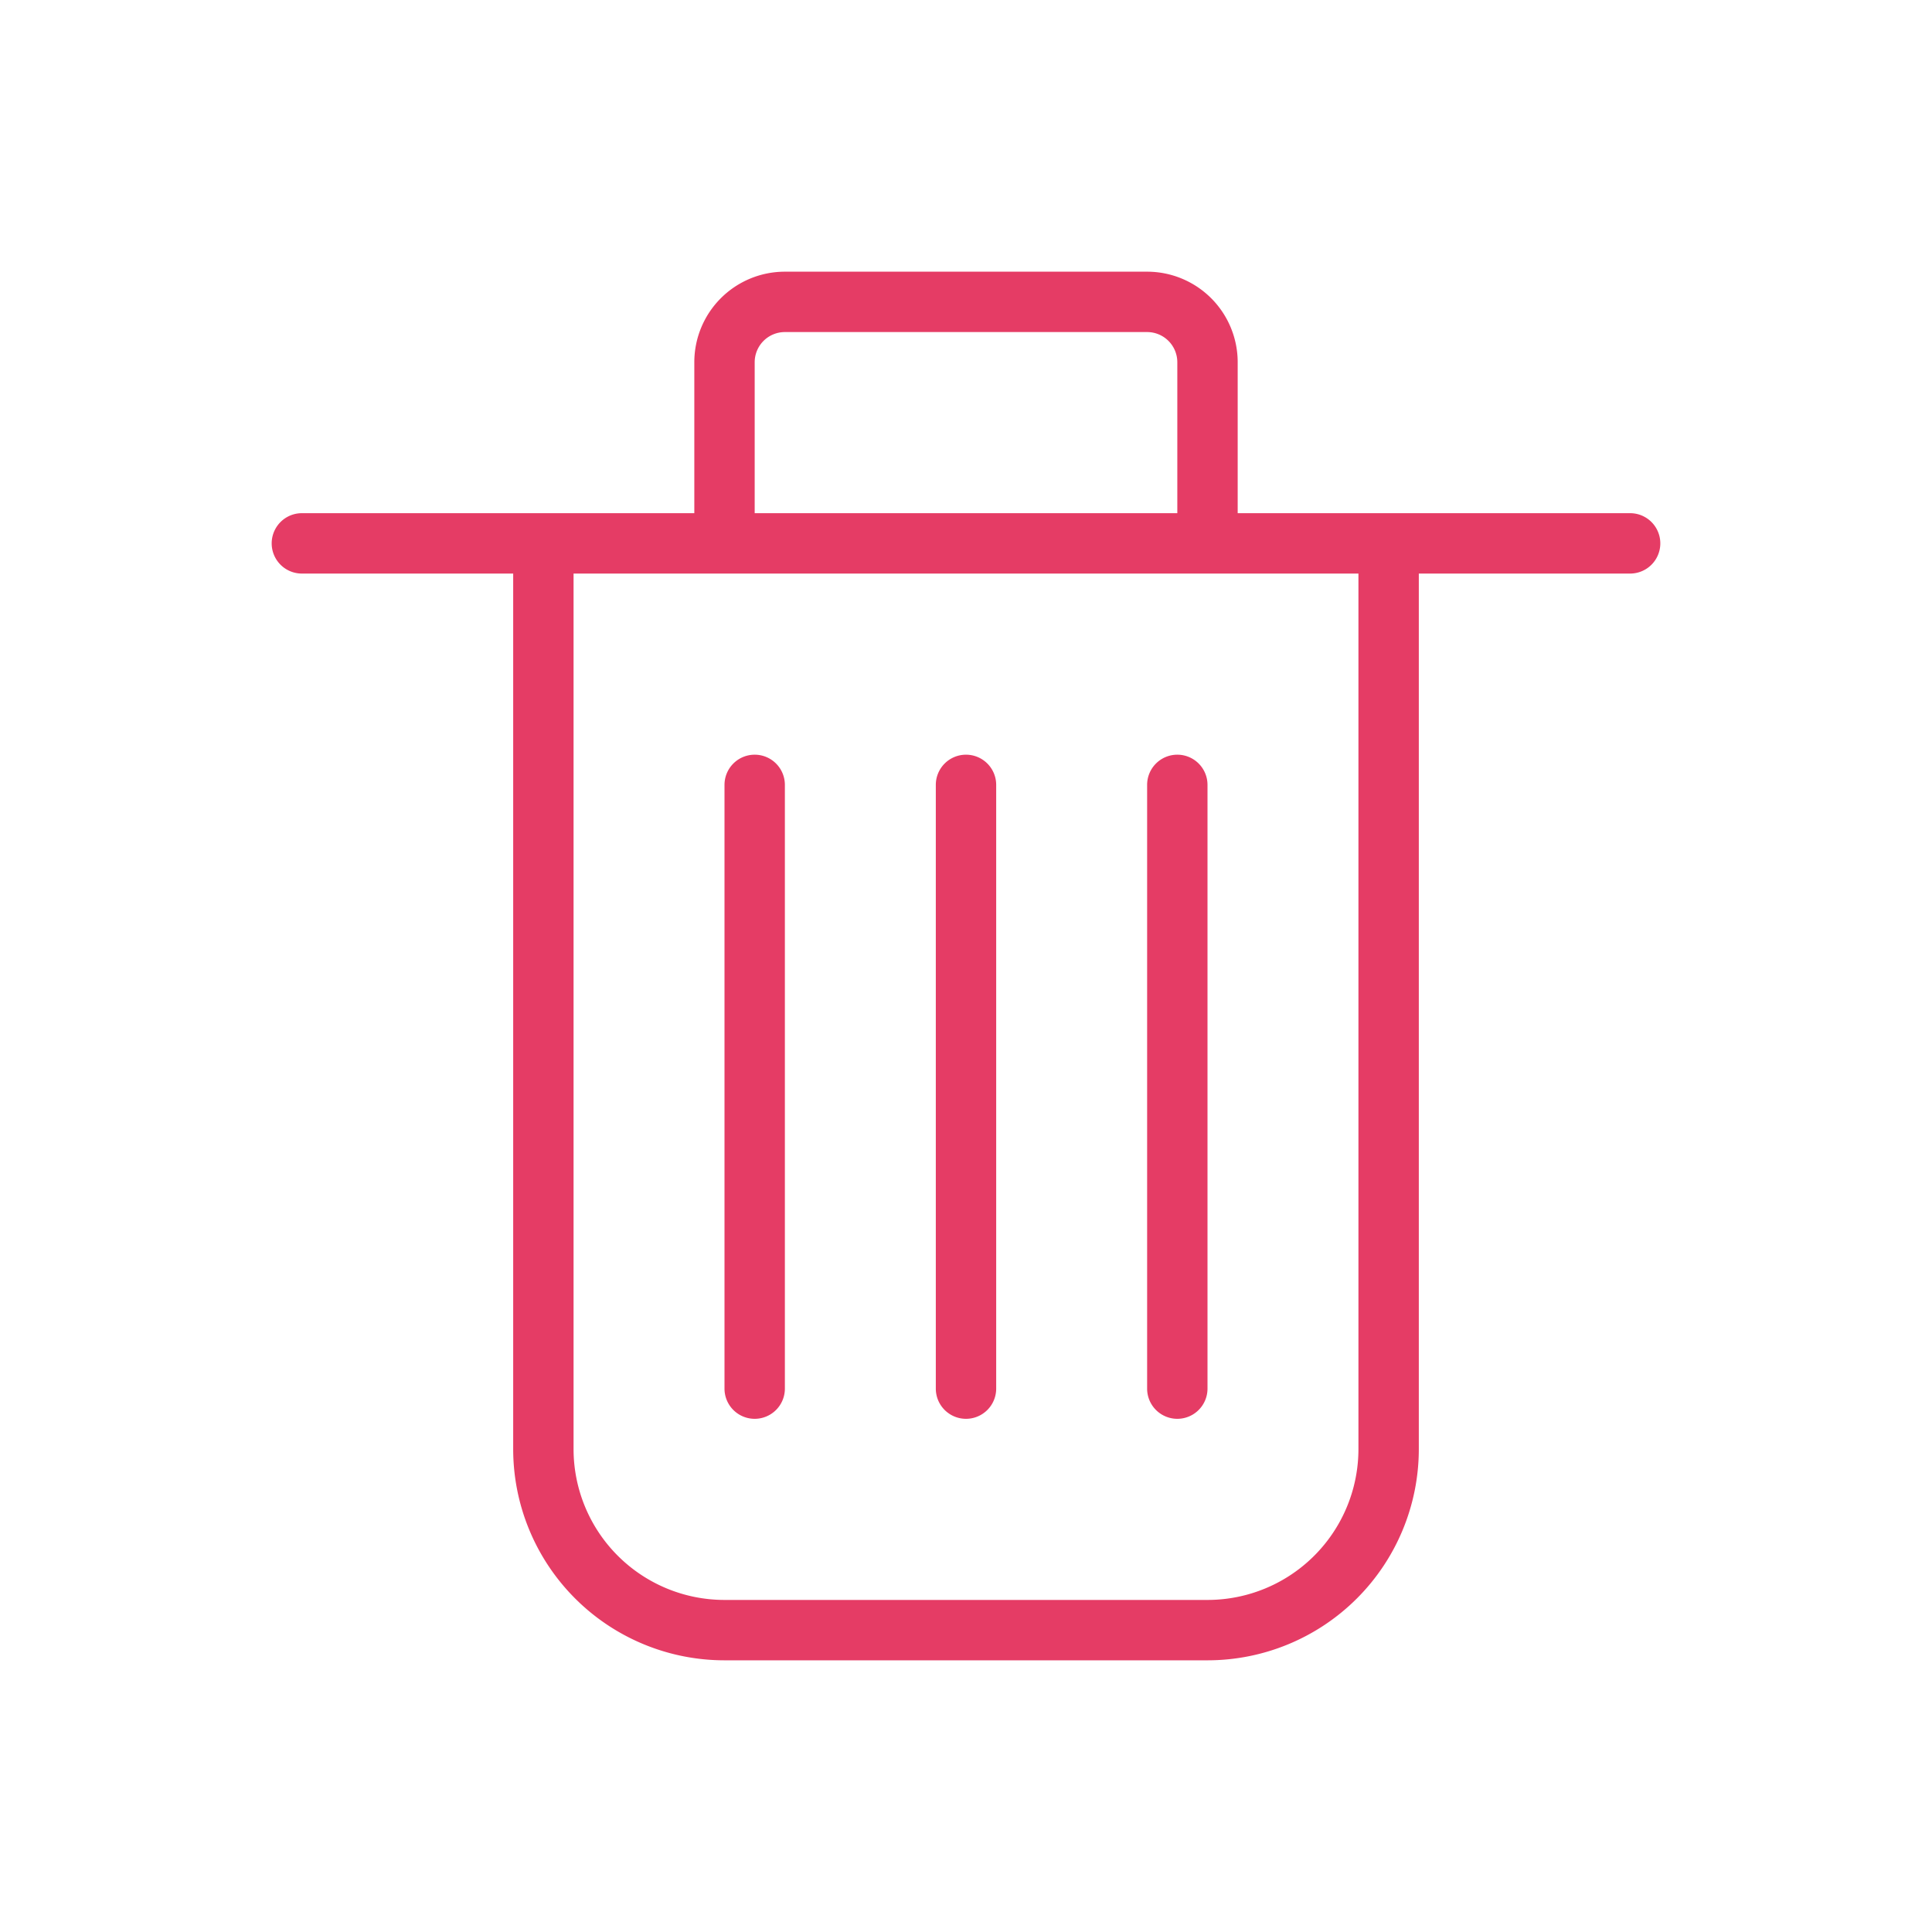 <svg xmlns="http://www.w3.org/2000/svg" viewBox="0 0 32 32"><defs><style>.cls-1{fill:none;}.cls-2{fill:#e53c65;}</style></defs><title>btn_h_大号_删除</title><g id="图层_2" data-name="图层 2"><g id="添加字段"><rect class="cls-1" width="32" height="32"/><path class="cls-2" d="M12.5,12.5a.5.5,0,0,0-.5.5V23a.5.5,0,0,0,1,0V13A.5.5,0,0,0,12.5,12.5Z"/><path class="cls-2" d="M27,8.5H20.5V6A1.5,1.5,0,0,0,19,4.5H13A1.5,1.5,0,0,0,11.5,6V8.5H5a.5.5,0,0,0,0,1H8.5V24A3.5,3.5,0,0,0,12,27.5h8A3.5,3.5,0,0,0,23.5,24V9.5H27a.5.5,0,0,0,0-1ZM12.5,6a.5.5,0,0,1,.5-.5h6a.5.5,0,0,1,.5.5V8.5h-7Zm10,18A2.5,2.5,0,0,1,20,26.5H12A2.5,2.5,0,0,1,9.5,24V9.5h13Z"/><path class="cls-2" d="M16,12.5a.5.5,0,0,0-.5.5V23a.5.5,0,0,0,1,0V13A.5.5,0,0,0,16,12.5Z"/><path class="cls-2" d="M19.5,12.5a.5.5,0,0,0-.5.5V23a.5.5,0,0,0,1,0V13A.5.5,0,0,0,19.5,12.5Z"/></g></g></svg>